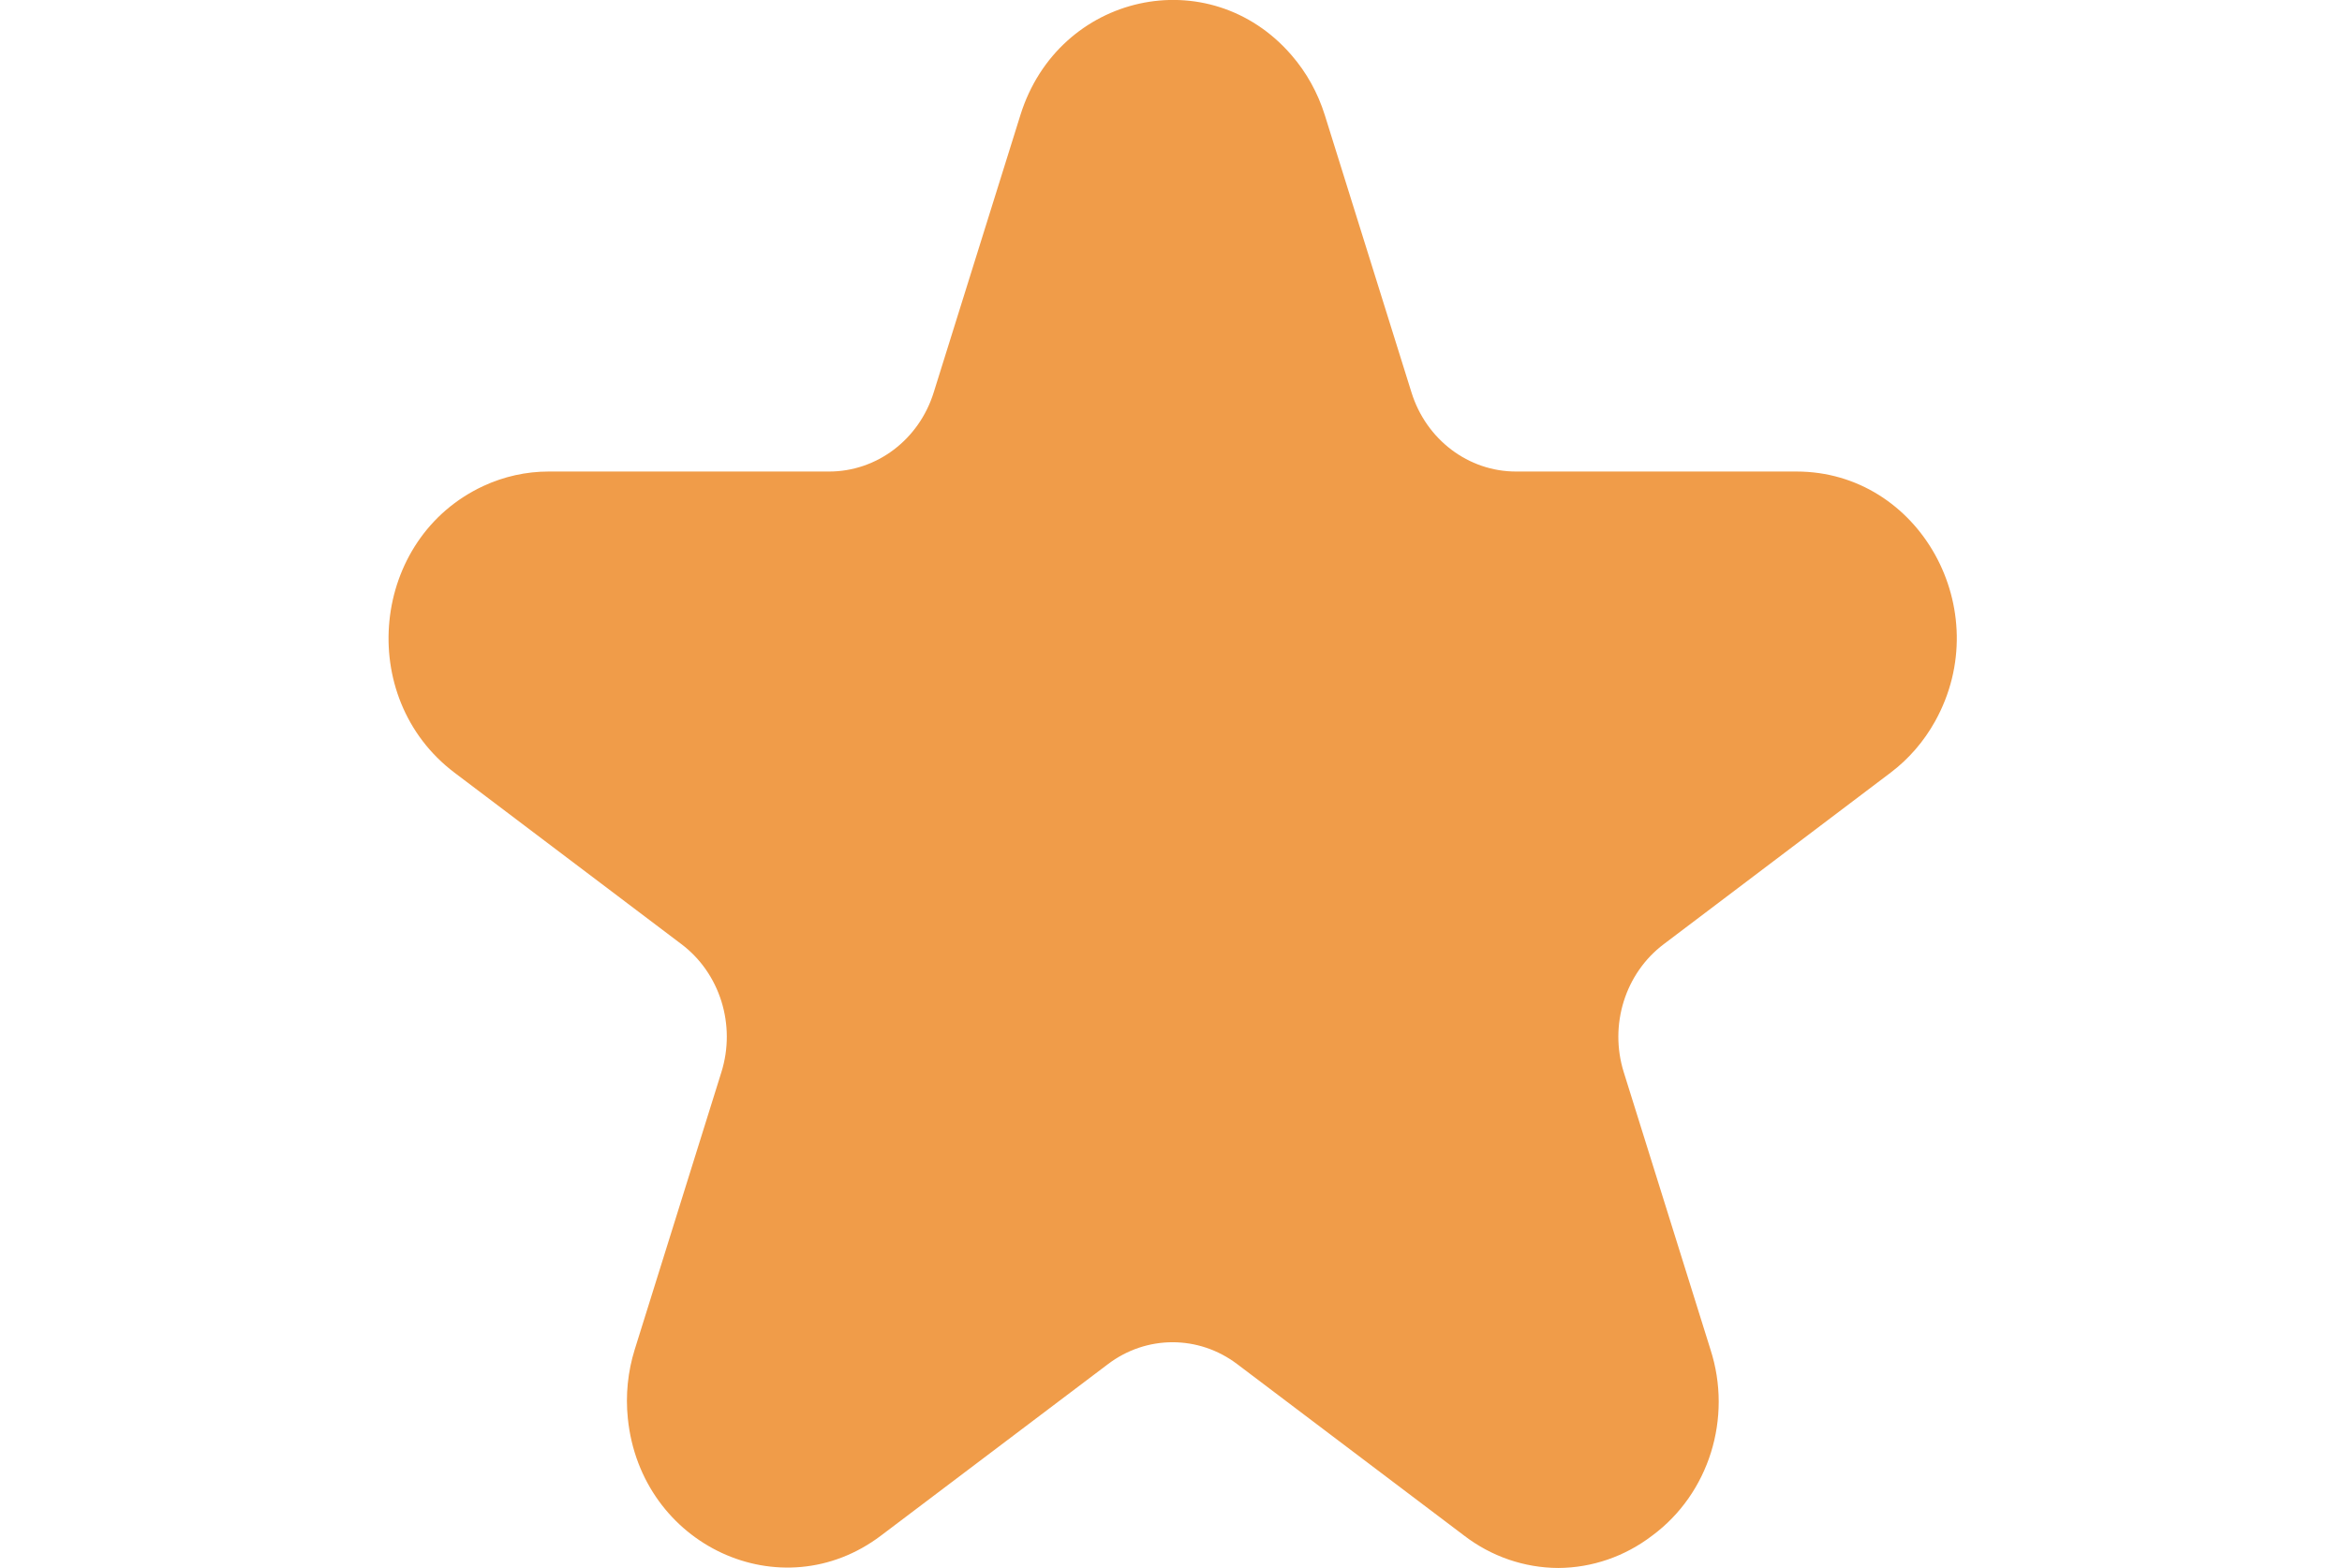 <?xml version="1.0" encoding="utf-8"?>
<svg xmlns="http://www.w3.org/2000/svg" width="801.953" height="537" viewBox="0 0 28 28" role="img" artist="Katerina Limpitsouni" source="https://undraw.co/">
  <path d="M 20.914 27.999 C 20.308 27.996 19.72 27.794 19.233 27.42 L 15.185 24.361 C 14.495 23.837 13.561 23.837 12.872 24.361 L 8.823 27.42 C 7.044 28.766 4.532 27.602 4.302 25.326 C 4.259 24.912 4.302 24.493 4.425 24.098 L 5.972 19.147 C 6.237 18.303 5.948 17.378 5.257 16.858 L 1.208 13.798 C -0.572 12.453 -0.284 9.608 1.726 8.677 C 2.091 8.508 2.488 8.42 2.887 8.42 L 7.892 8.42 C 8.746 8.422 9.502 7.85 9.764 7.005 L 11.311 2.055 C 11.99 -0.122 14.68 -0.717 16.151 0.984 C 16.42 1.294 16.622 1.659 16.746 2.055 L 18.293 7.005 C 18.555 7.85 19.311 8.422 20.164 8.42 L 25.168 8.42 C 27.367 8.42 28.743 10.897 27.643 12.879 C 27.443 13.239 27.172 13.553 26.847 13.798 L 22.8 16.858 C 22.108 17.378 21.82 18.303 22.084 19.147 L 23.632 24.098 C 24.028 25.322 23.605 26.672 22.593 27.42 C 22.105 27.794 21.517 27.996 20.914 27.999 Z" fill="#F09C49" style=""/>
</svg>